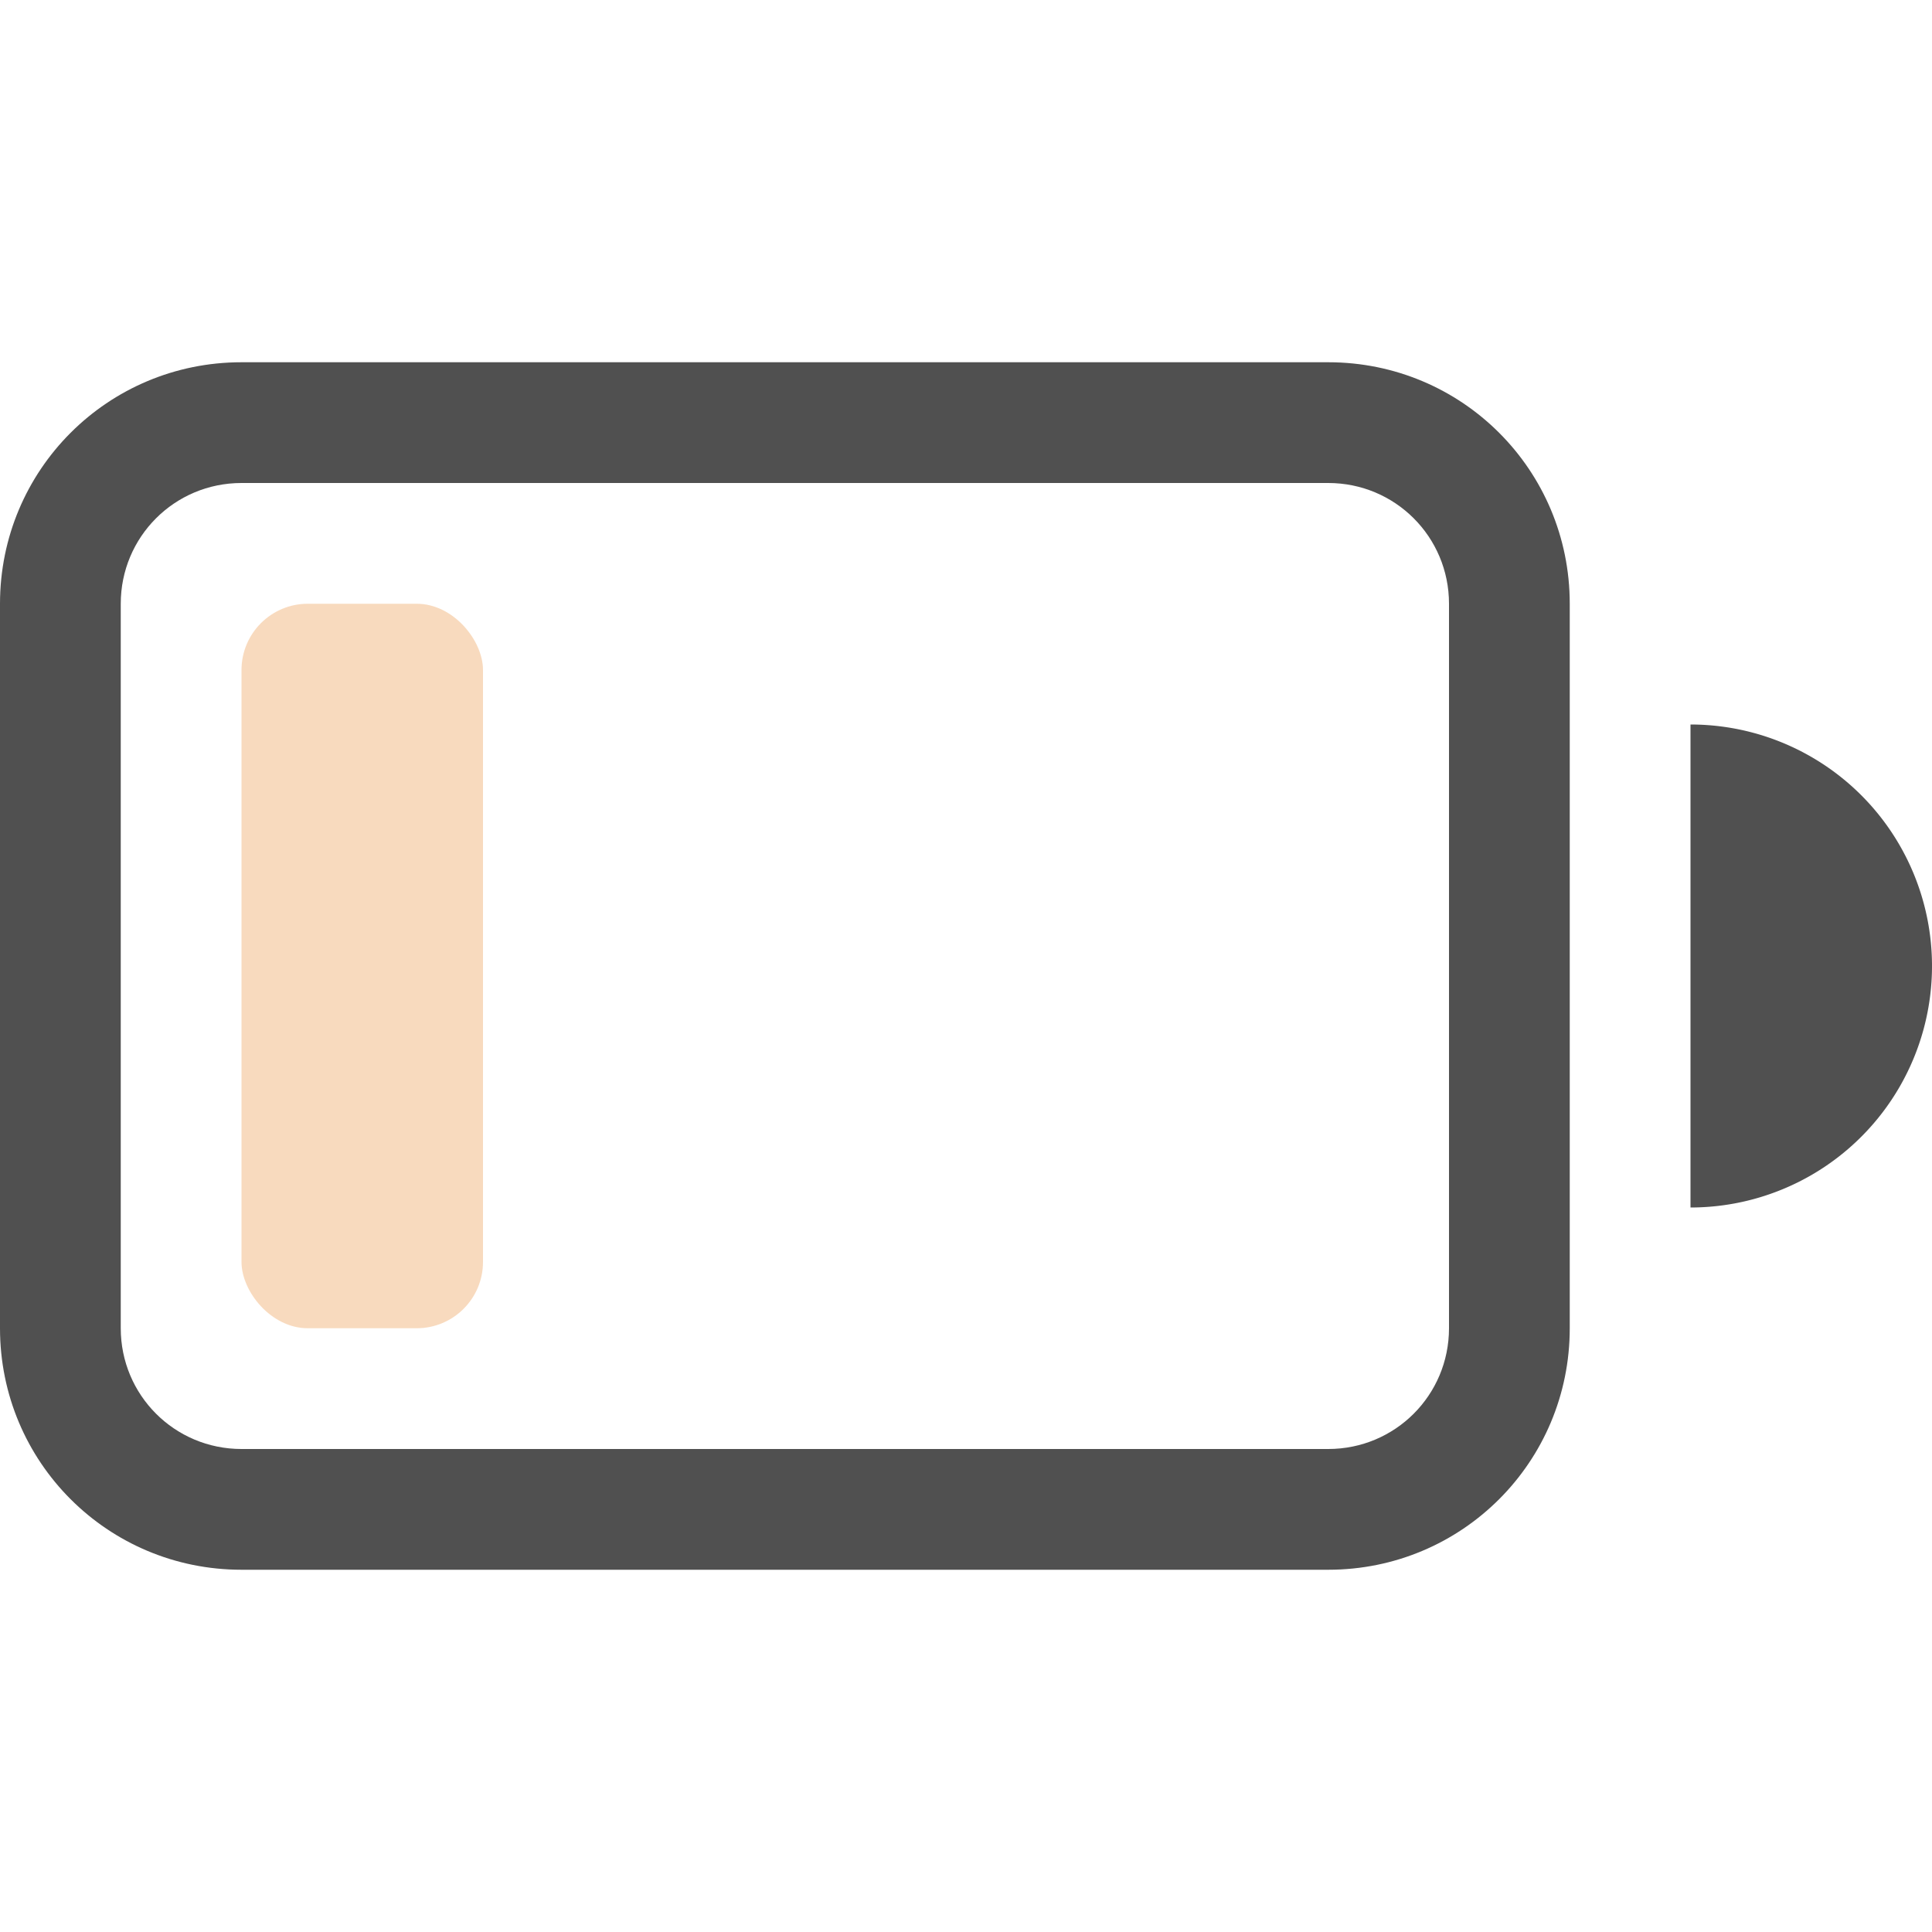 <svg xmlns="http://www.w3.org/2000/svg" width="16" height="16">
    <g fill="#050505" opacity=".7">
        <path d="M2 3C.892 3 0 3.892 0 5v6c0 1.108.892 2 2 2h9c1.108 0 2-.892 2-2V5c0-1.108-.892-2-2-2H2zm0 1h9c.554 0 1 .446 1 1v6c0 .554-.446 1-1 1H2c-.554 0-1-.446-1-1V5c0-.554.446-1 1-1z" style="paint-order:stroke fill markers"/>
        <rect width="2" height="6" x="2" y="5" fill="#f5cba3" class="warning" rx=".549" ry=".549"/>
        <path d="M14 6v4a2 2 0 0 0 2-2 2 2 0 0 0-2-2z"/>
    </g>
</svg>
